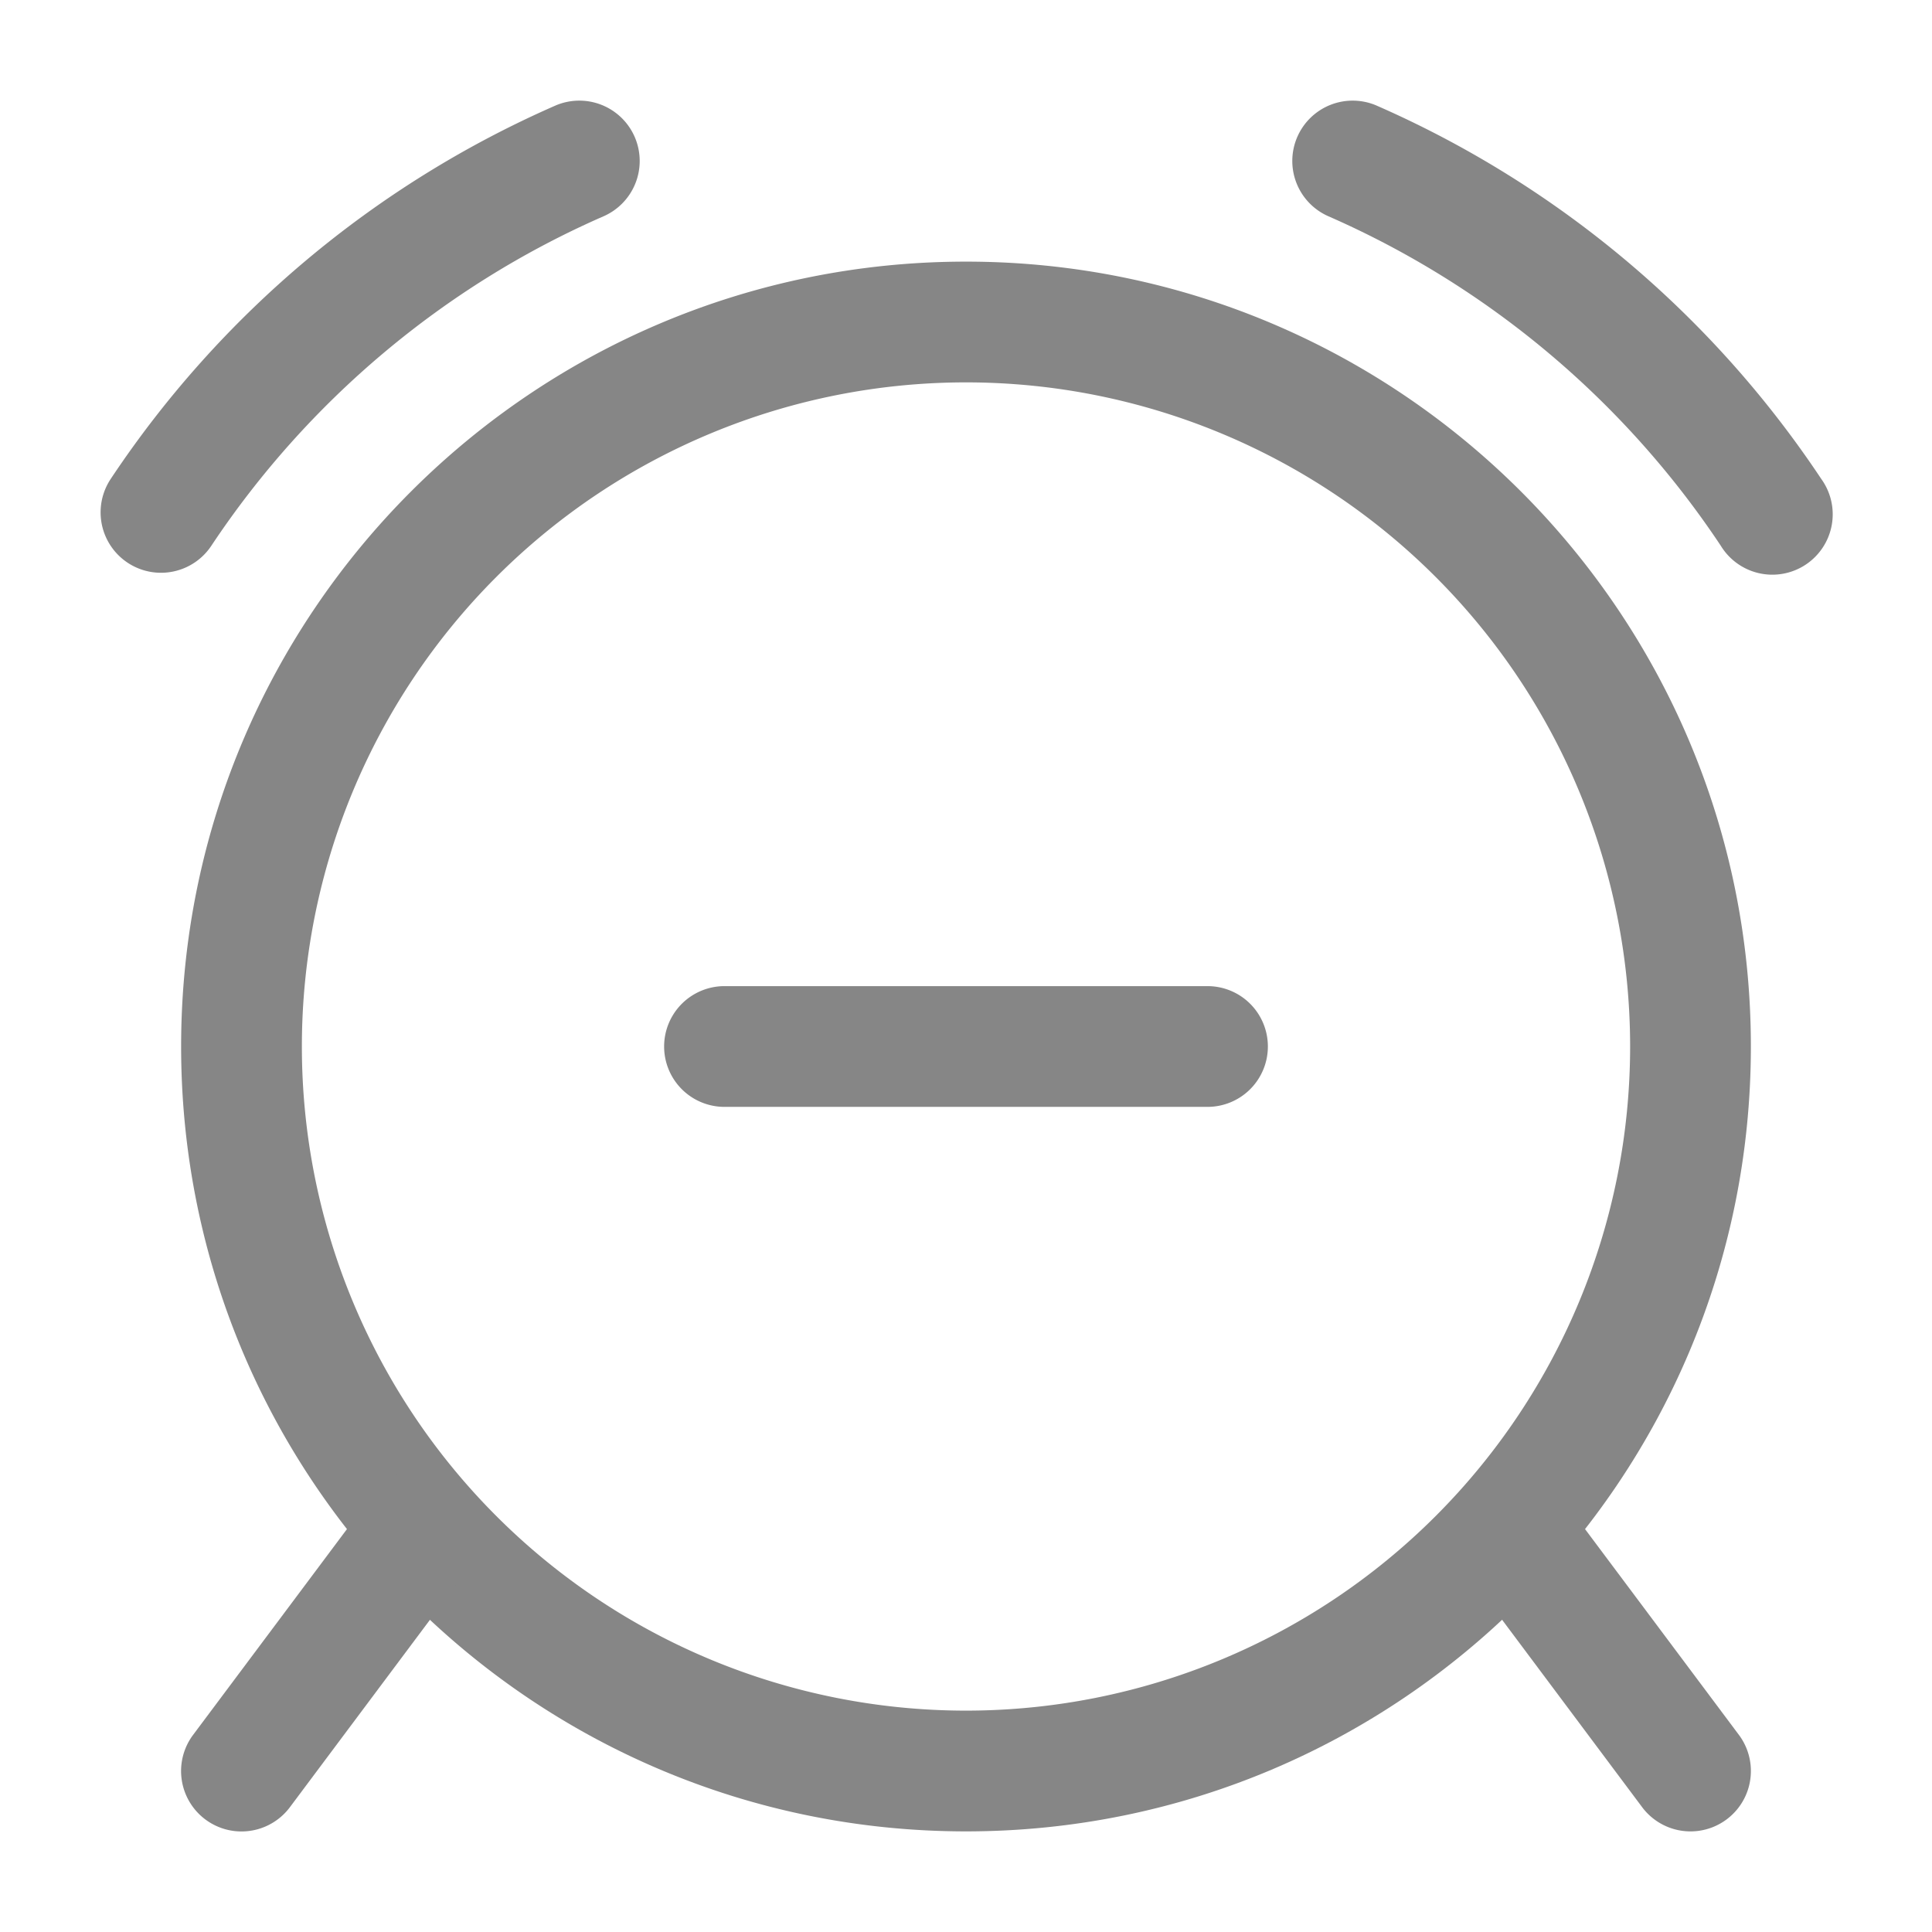 <svg width="24" height="24" fill="none" xmlns="http://www.w3.org/2000/svg">
    <path fill-rule="evenodd" clip-rule="evenodd" d="M15.75 13a.75.75 0 0 1-.75.75H9a.75.75 0 0 1 0-1.5h6a.75.75 0 0 1 .75.75Z" fill="#868686"/>
    <path fill-rule="evenodd" clip-rule="evenodd" d="M12 4.75a8.25 8.25 0 1 0 0 16.5 8.25 8.25 0 0 0 0-16.5ZM2.25 13c0-5.385 4.365-9.75 9.75-9.75s9.75 4.365 9.75 9.75-4.365 9.75-9.75 9.75S2.25 18.385 2.25 13ZM7.884 1.7a.75.75 0 0 1-.387.987c-1.99.87-3.681 2.301-4.872 4.093a.75.75 0 0 1-1.25-.83 12.797 12.797 0 0 1 5.521-4.637.75.75 0 0 1 .988.387Zm8.232 0a.75.75 0 0 1 .988-.387 12.797 12.797 0 0 1 5.52 4.636.75.75 0 1 1-1.248.83 11.296 11.296 0 0 0-4.873-4.092.75.75 0 0 1-.387-.987Z" fill="#868686"/>
    <path fill-rule="evenodd" clip-rule="evenodd" d="M5.692 18.4a.75.75 0 0 1 .151 1.05l-2.242 3a.75.75 0 1 1-1.202-.899l2.243-3a.75.75 0 0 1 1.05-.152Zm12.616 0a.75.75 0 0 1 1.05.151l2.243 3a.75.75 0 1 1-1.202.898l-2.242-3a.75.75 0 0 1 .151-1.05Z" fill="#868686"/>
</svg>
